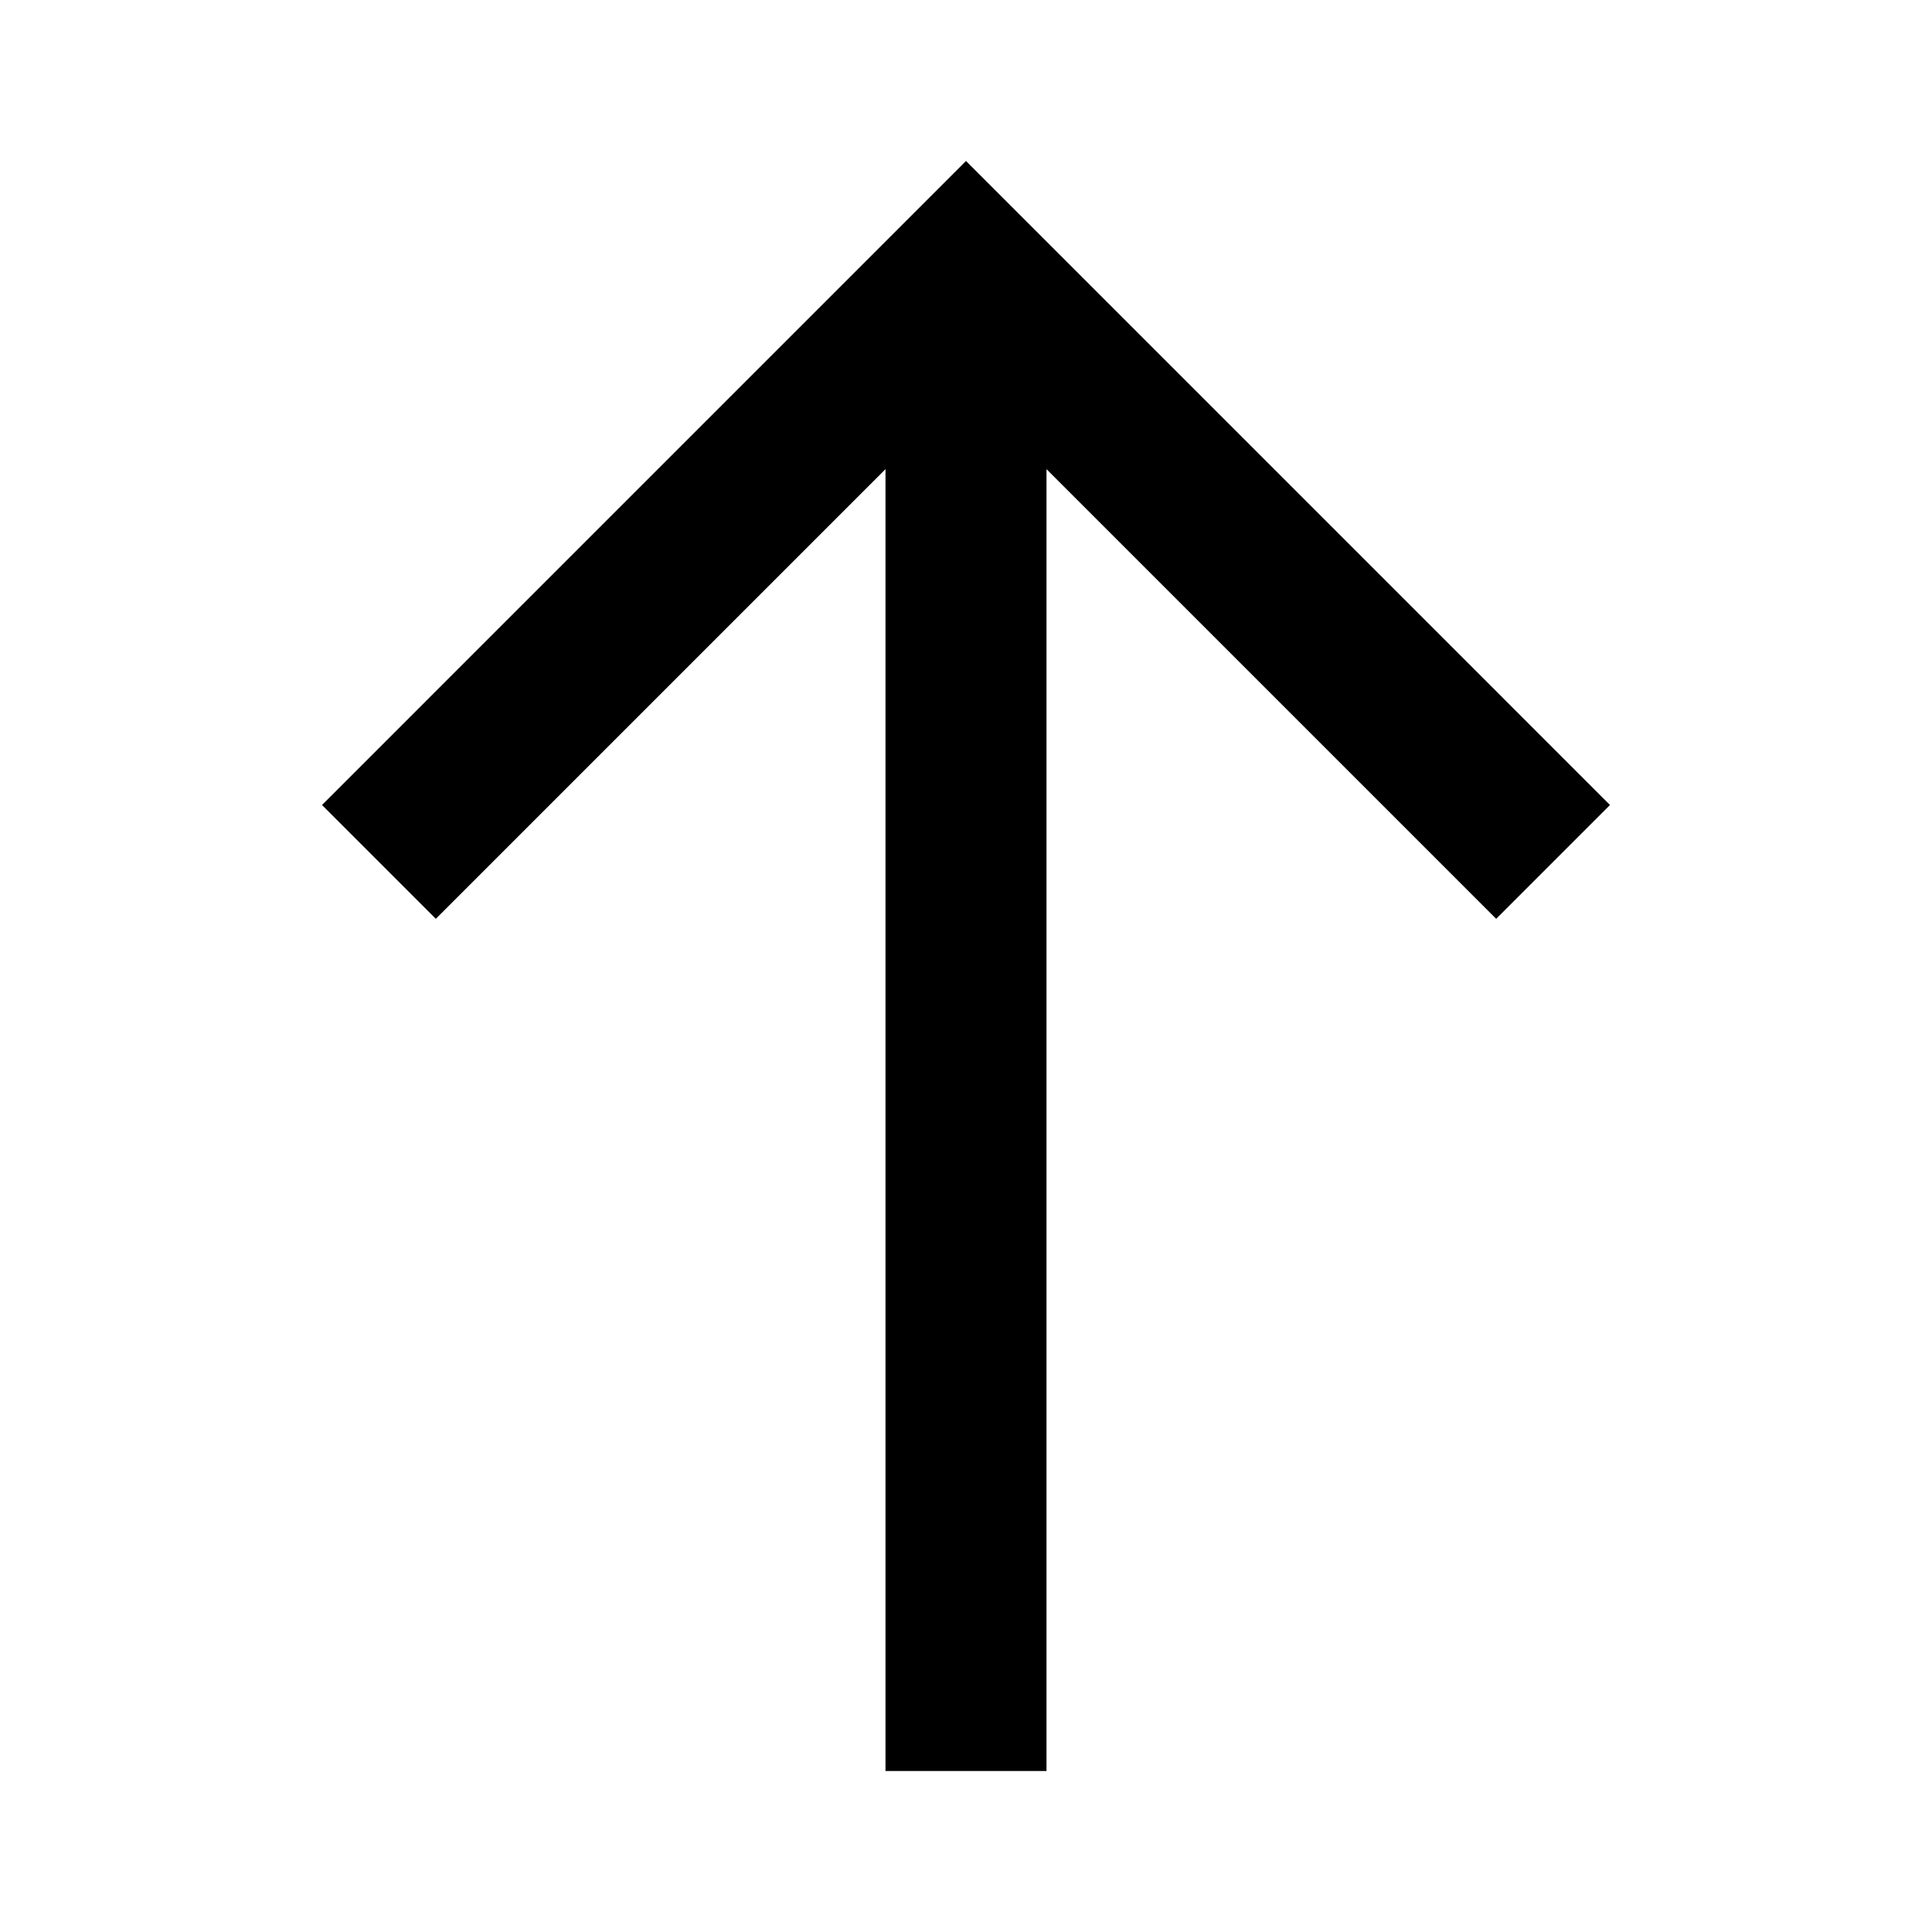 <svg width="24" height="24" viewBox="0 0 24 24" fill="none" xmlns="http://www.w3.org/2000/svg">
<path fill-rule="evenodd" clip-rule="evenodd" d="M11 5.828L11 22H13L13 5.828L18.586 11.414L20 10L12 2L4 10L5.414 11.414L11 5.828Z" fill="black"/>
</svg>
